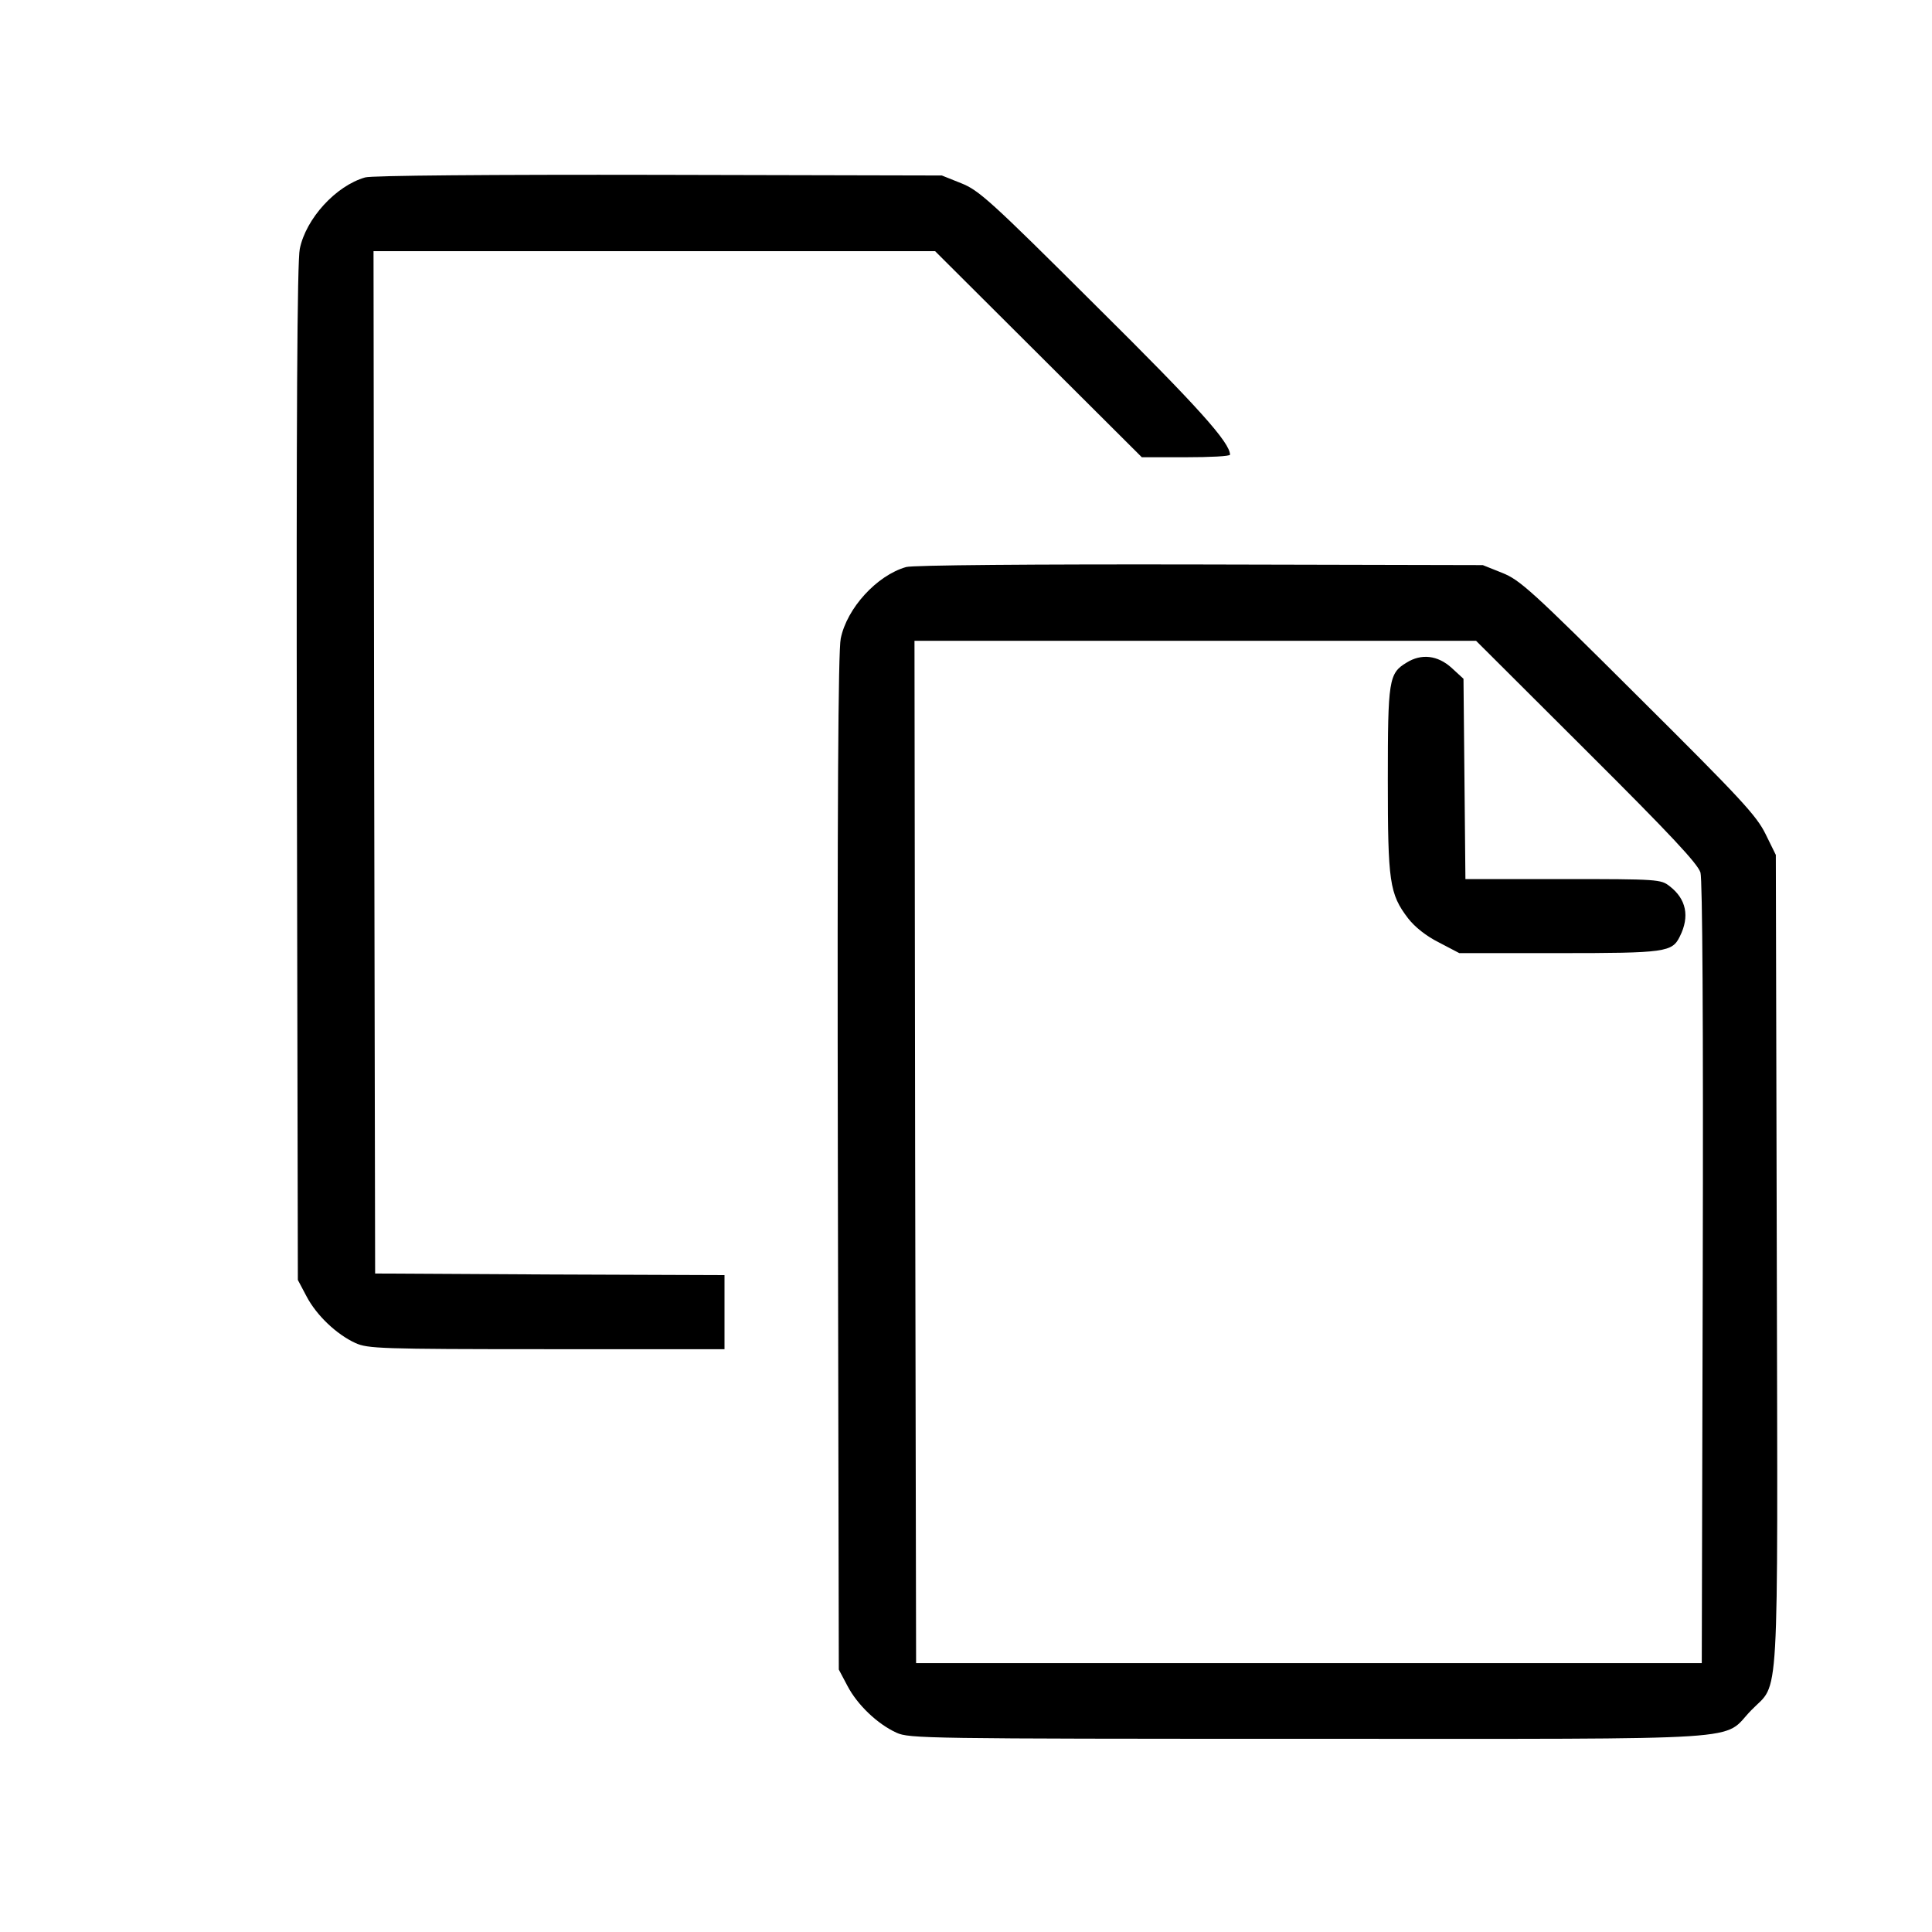 <?xml version="1.0" standalone="no"?>
<!DOCTYPE svg PUBLIC "-//W3C//DTD SVG 20010904//EN"
 "http://www.w3.org/TR/2001/REC-SVG-20010904/DTD/svg10.dtd">
<svg version="1.0" xmlns="http://www.w3.org/2000/svg"
 width="600pt" height="600pt" viewBox="0 0 600 600"
 preserveAspectRatio="xMidYMid meet">

<g transform="translate(0,600) scale(0.1,-0.1)"
fill="#000000" stroke="none">
<path d="M1134 5449 c-91 -26 -184 -128 -203 -222 -8 -36 -11 -523 -9 -1627
l3 -1575 27 -51 c31 -59 93 -118 152 -145 38 -17 75 -19 594 -19 l552 0 0 115
0 115 -542 2 -543 3 -3 1588 -2 1587 872 0 872 0 321 -320 321 -320 137 0 c75
0 137 3 137 8 -1 38 -96 145 -417 463 -329 328 -363 358 -418 380 l-60 24
-880 2 c-515 1 -893 -2 -911 -8z"/>
<path d="M2814 4239 c-91 -26 -184 -128 -203 -222 -8 -36 -11 -523 -9 -1627
l3 -1575 27 -51 c31 -59 93 -118 152 -145 39 -18 89 -19 1281 -19 1411 0 1279
-8 1374 89 88 91 82 -27 79 1396 l-3 1260 -32 65 c-28 57 -77 110 -395 426
-334 333 -368 363 -423 385 l-60 24 -880 2 c-515 1 -893 -2 -911 -8z m2113
-571 c263 -262 346 -351 354 -378 6 -23 9 -453 7 -1245 l-3 -1210 -1220 0
-1220 0 -3 1588 -2 1587 872 0 872 0 343 -342z"/>
<path d="M4368 3942 c-55 -33 -58 -54 -58 -364 0 -317 5 -354 63 -430 21 -27
56 -55 96 -75 l63 -33 309 0 c333 0 352 3 376 52 31 62 20 116 -32 156 -27 21
-35 22 -331 22 l-303 0 -3 311 -3 311 -37 34 c-43 39 -94 45 -140 16z"/>
</g>
</svg>
